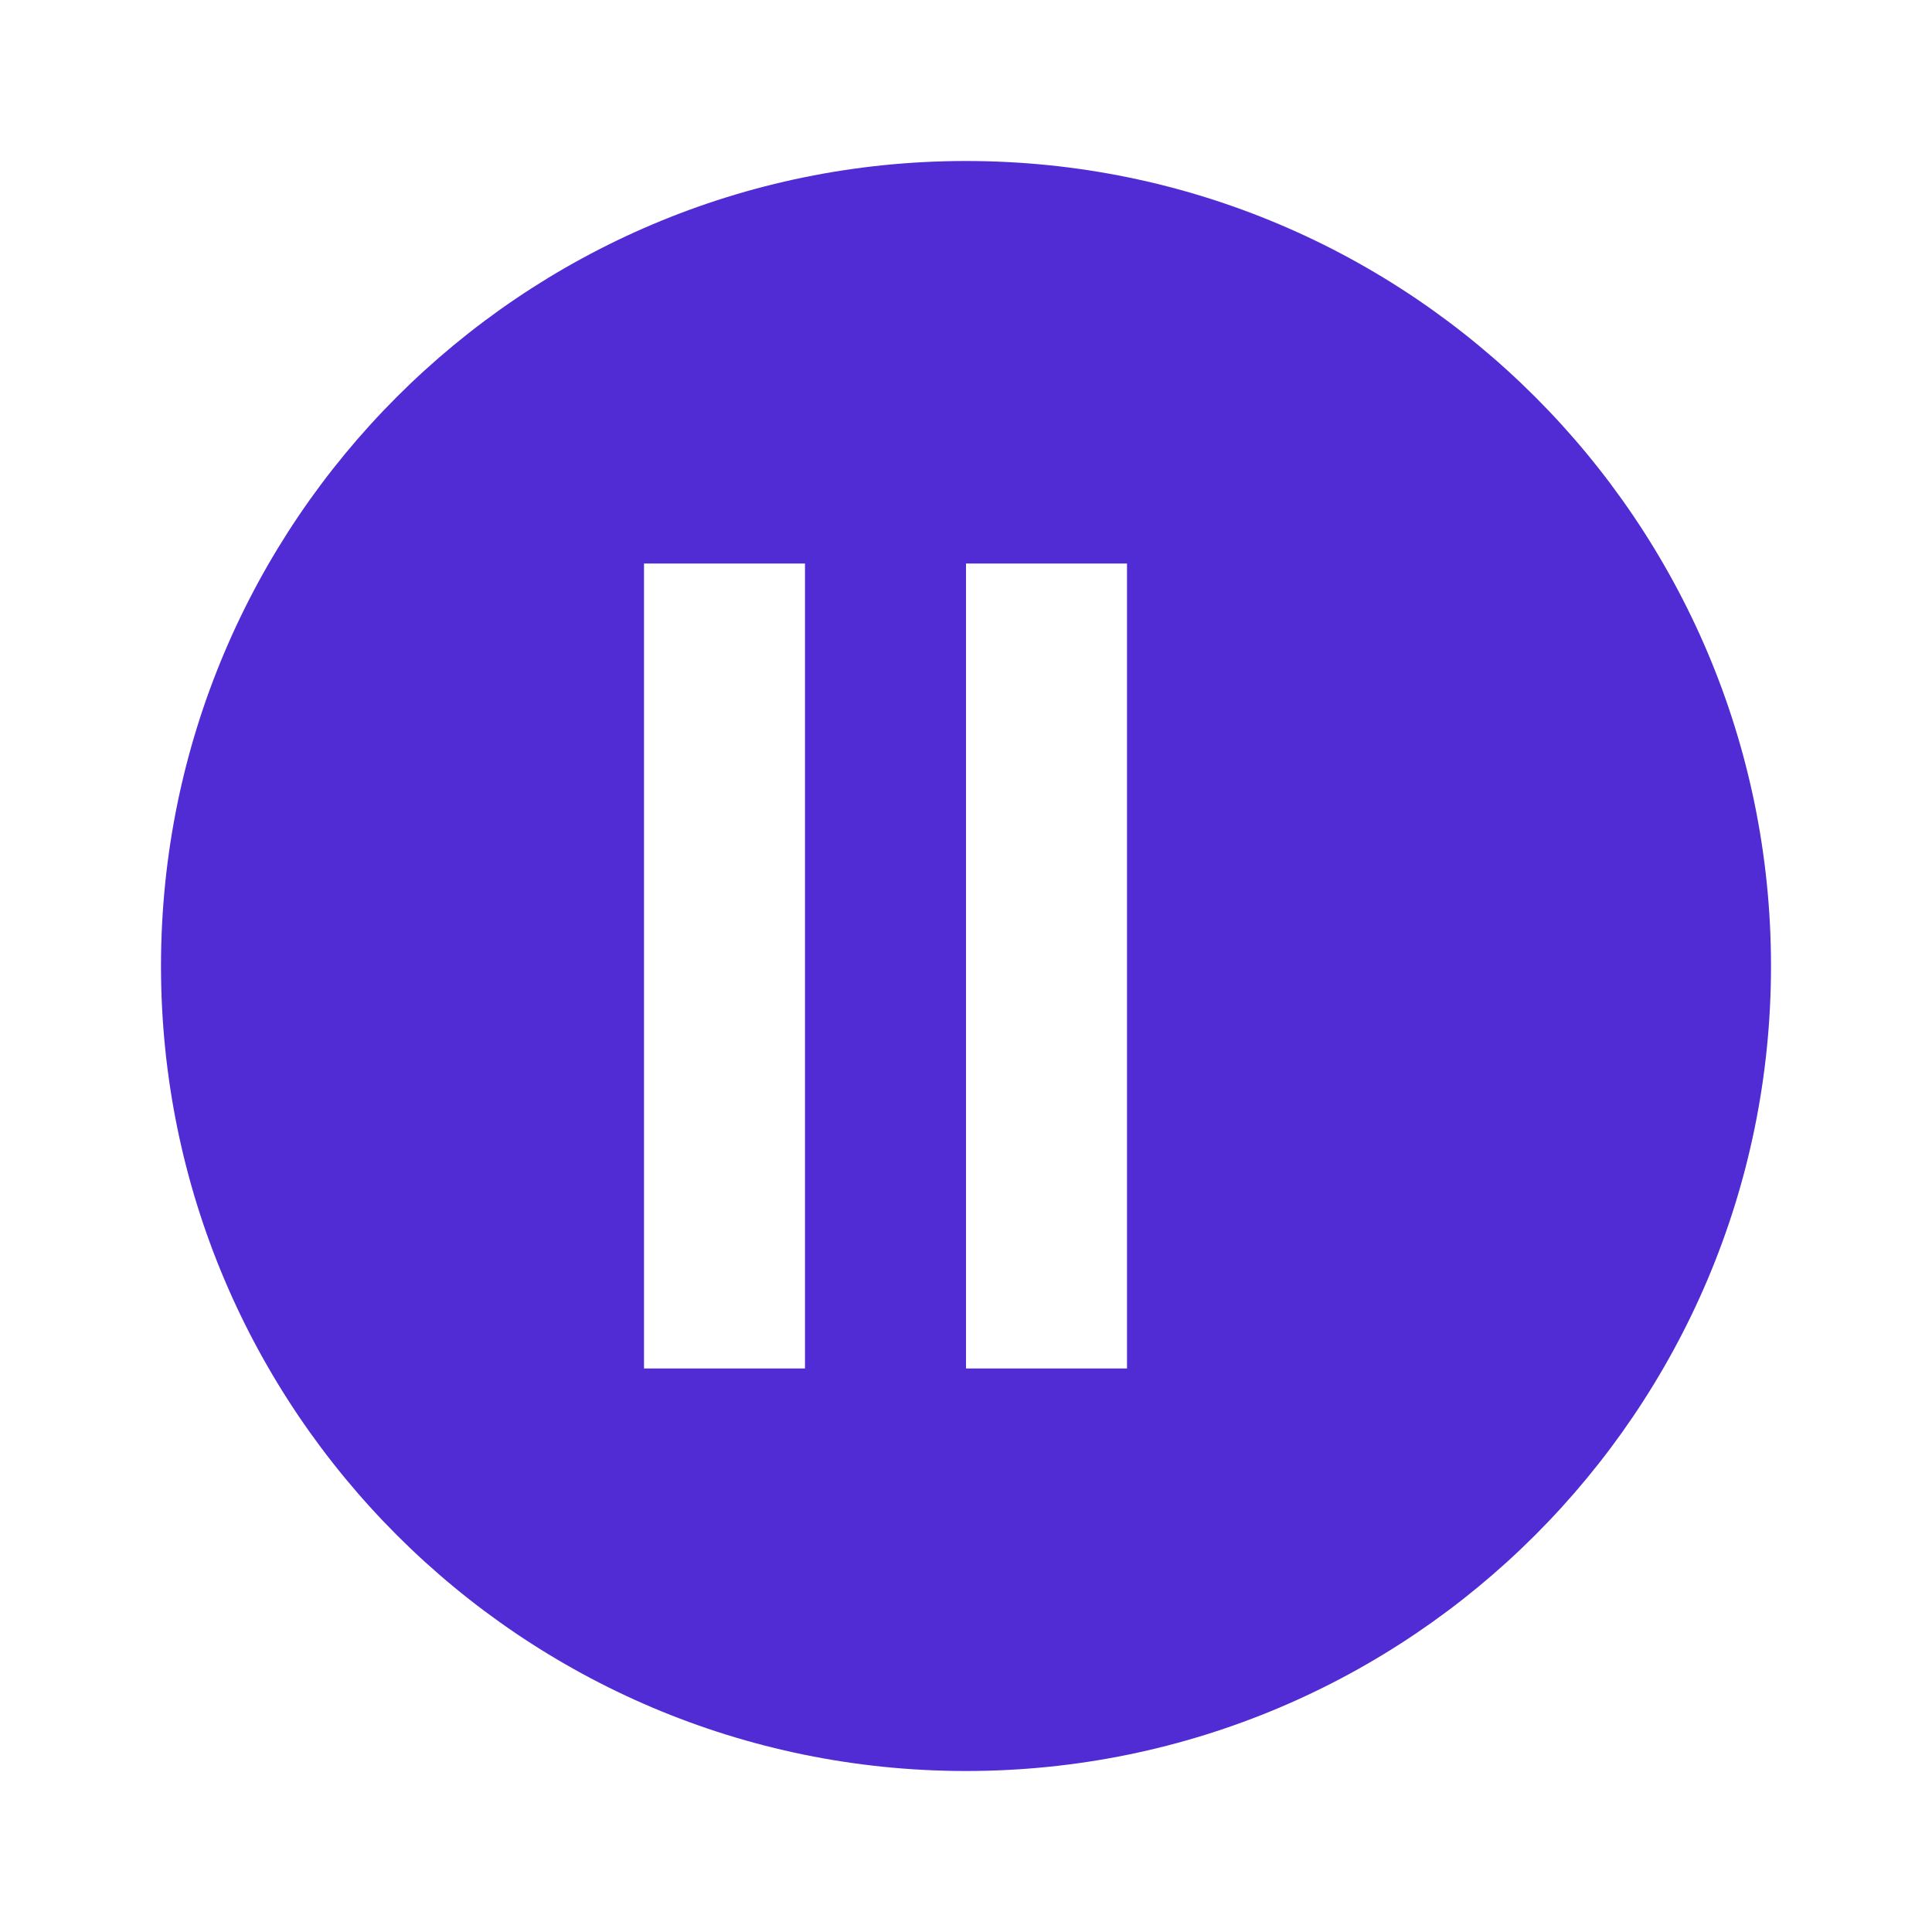 <svg xmlns="http://www.w3.org/2000/svg" width="40" height="40" viewBox="0 0 24 24" fill="#512BD4"><path d="M12 2C6.48 2 2 6.48 2 12s4.48 10 10 10 10-4.48 10-10S17.52 2 12 2zm-2 15h-2V7h2v10zm4 0h-2V7h2v10z"/></svg>